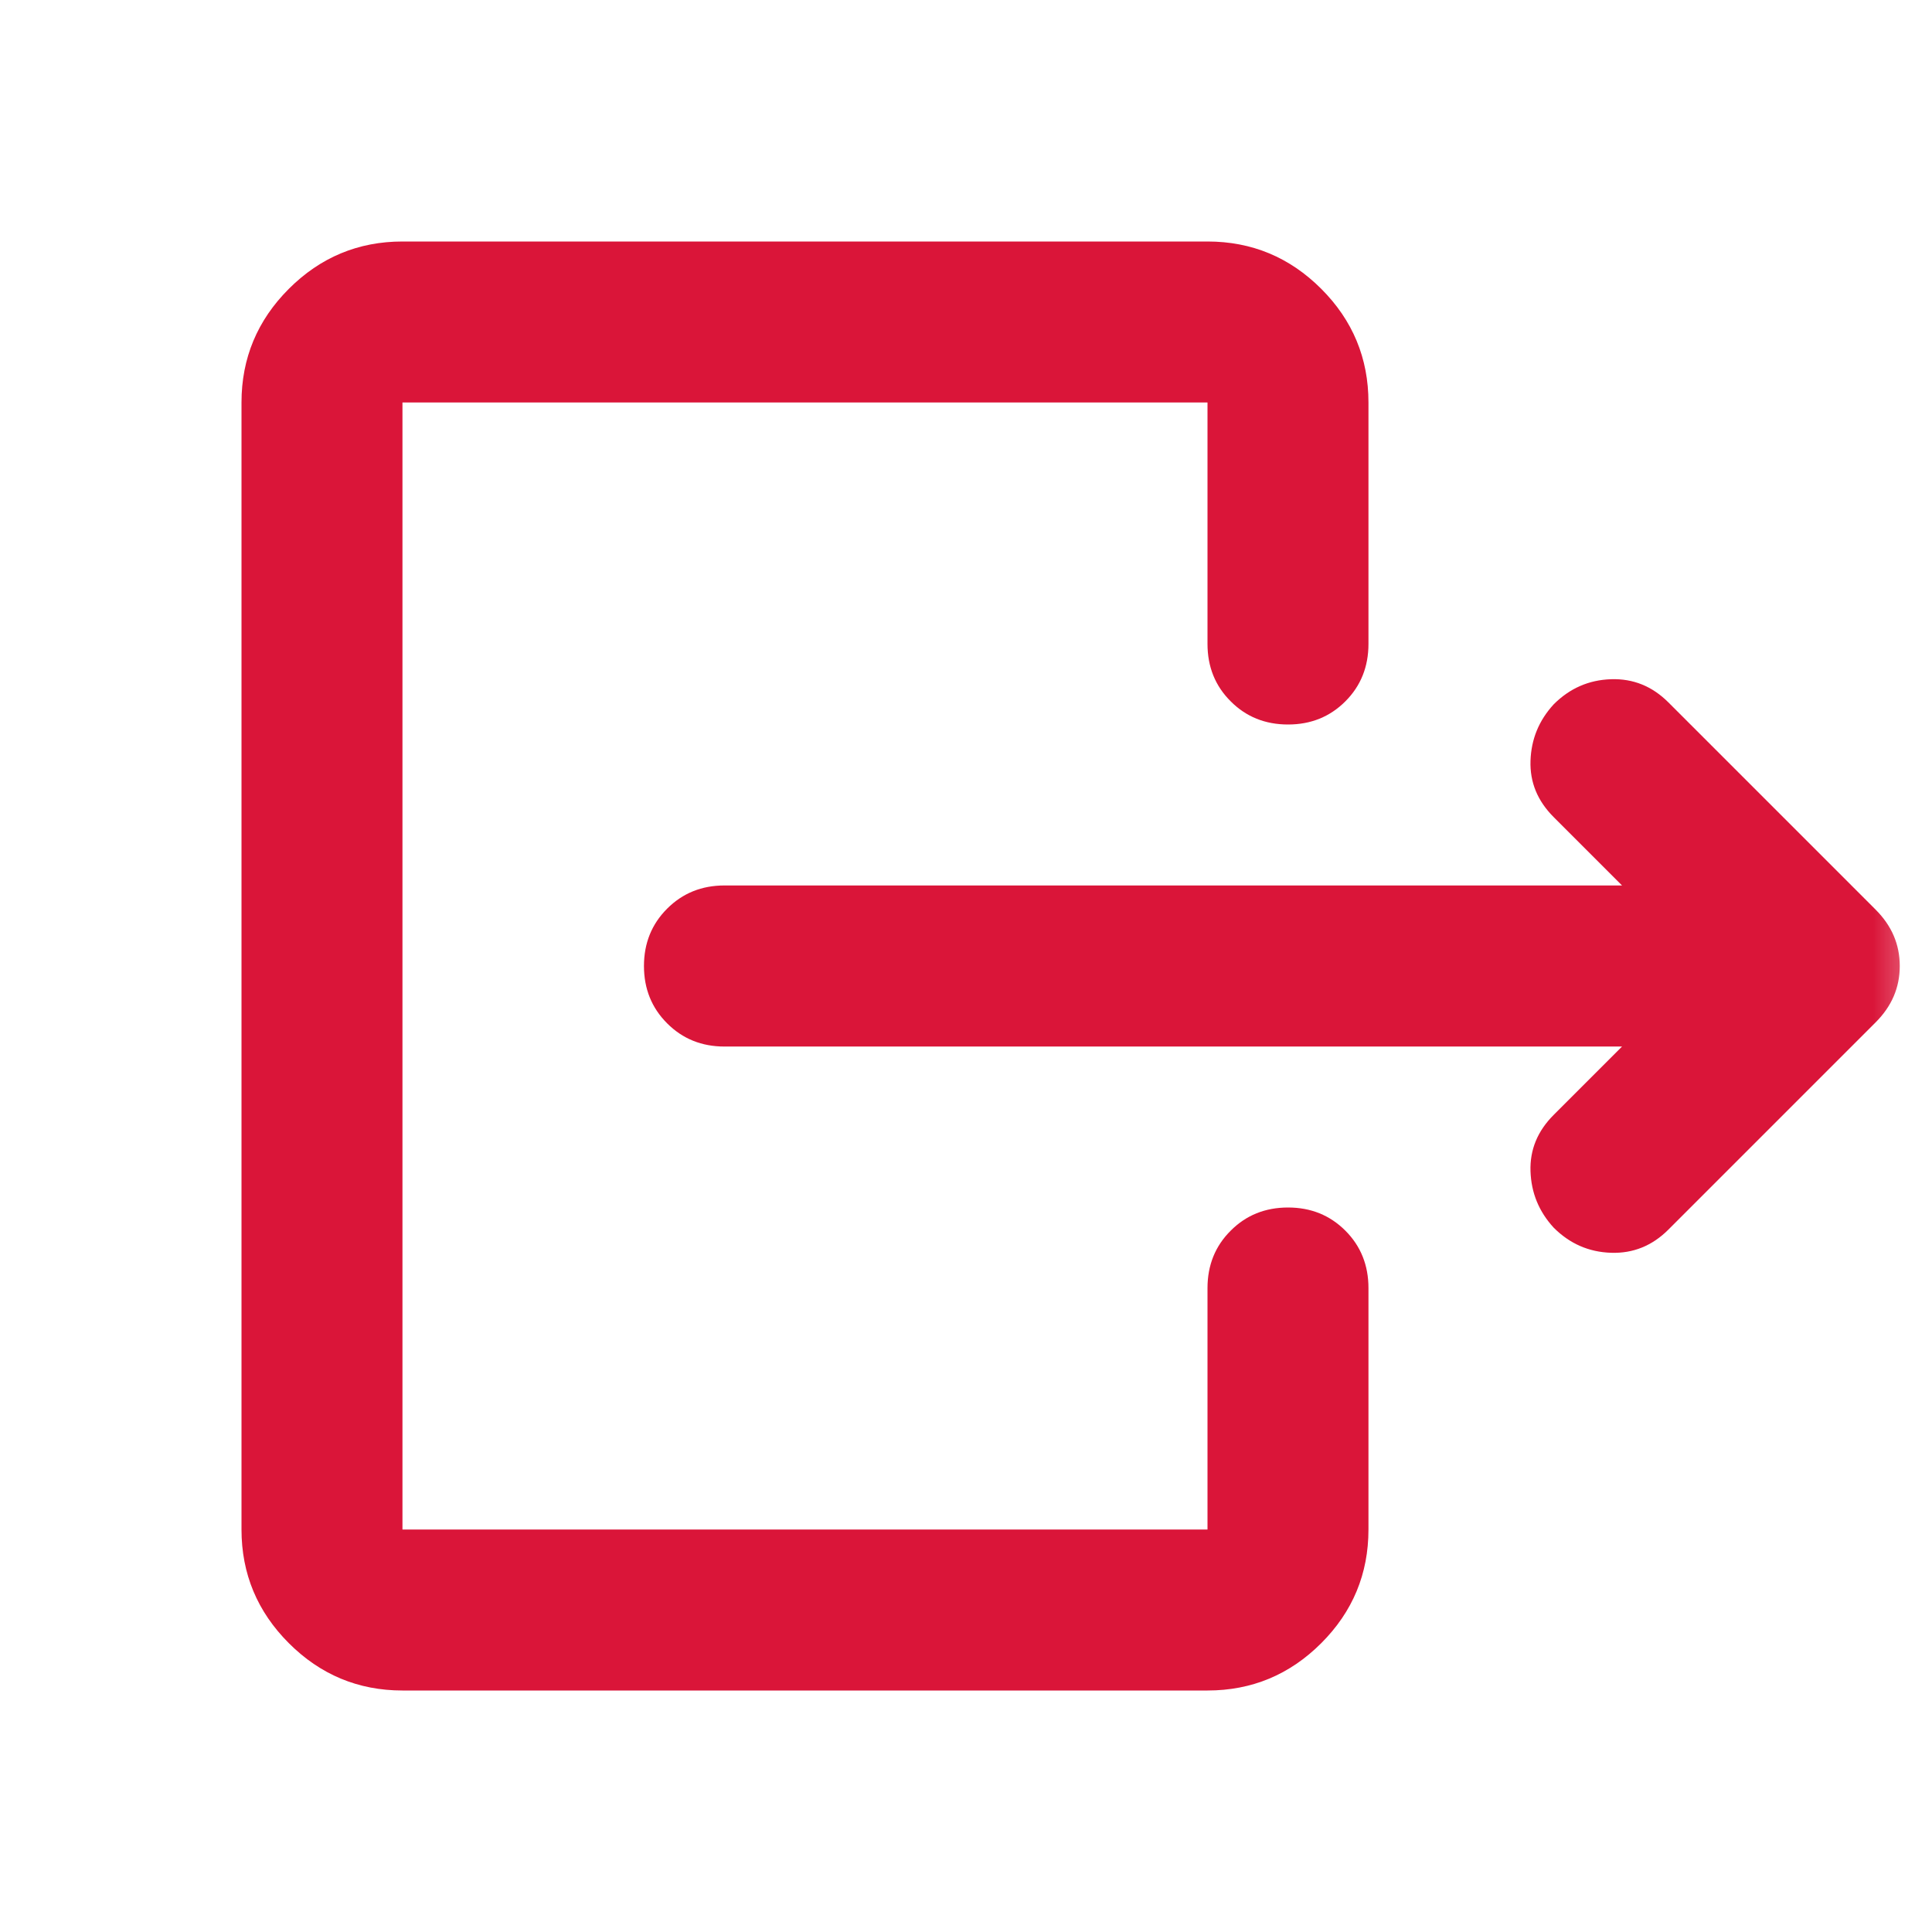 <svg width="16" height="16" viewBox="0 0 16 16" fill="none" xmlns="http://www.w3.org/2000/svg">
<mask id="mask0_372_125" style="mask-type:alpha" maskUnits="userSpaceOnUse" x="0" y="0" width="16" height="16">
<rect width="16" height="16" fill="#D9D9D9"/>
</mask>
<g mask="url(#mask0_372_125)">
<path d="M13.433 8.667H6C5.811 8.667 5.653 8.603 5.525 8.475C5.397 8.347 5.333 8.189 5.333 8C5.333 7.811 5.397 7.653 5.525 7.525C5.653 7.397 5.811 7.333 6 7.333H13.433L12.867 6.767C12.733 6.633 12.669 6.478 12.675 6.3C12.681 6.122 12.744 5.967 12.867 5.833C13 5.7 13.158 5.631 13.342 5.625C13.525 5.619 13.683 5.683 13.817 5.817L15.533 7.533C15.667 7.667 15.733 7.822 15.733 8C15.733 8.178 15.667 8.333 15.533 8.467L13.817 10.183C13.683 10.317 13.525 10.381 13.342 10.375C13.158 10.369 13 10.3 12.867 10.167C12.744 10.033 12.681 9.878 12.675 9.7C12.669 9.522 12.733 9.367 12.867 9.233L13.433 8.667ZM10 5.333V3.333H3.333V12.667H10V10.667C10 10.478 10.064 10.319 10.192 10.192C10.319 10.064 10.478 10 10.667 10C10.856 10 11.014 10.064 11.142 10.192C11.269 10.319 11.333 10.478 11.333 10.667V12.667C11.333 13.033 11.203 13.347 10.942 13.608C10.681 13.869 10.367 14 10 14H3.333C2.967 14 2.653 13.869 2.392 13.608C2.131 13.347 2 13.033 2 12.667V3.333C2 2.967 2.131 2.653 2.392 2.392C2.653 2.131 2.967 2 3.333 2H10C10.367 2 10.681 2.131 10.942 2.392C11.203 2.653 11.333 2.967 11.333 3.333V5.333C11.333 5.522 11.269 5.681 11.142 5.808C11.014 5.936 10.856 6 10.667 6C10.478 6 10.319 5.936 10.192 5.808C10.064 5.681 10 5.522 10 5.333Z" fill="#DA1539"/>
</g>
</svg>
